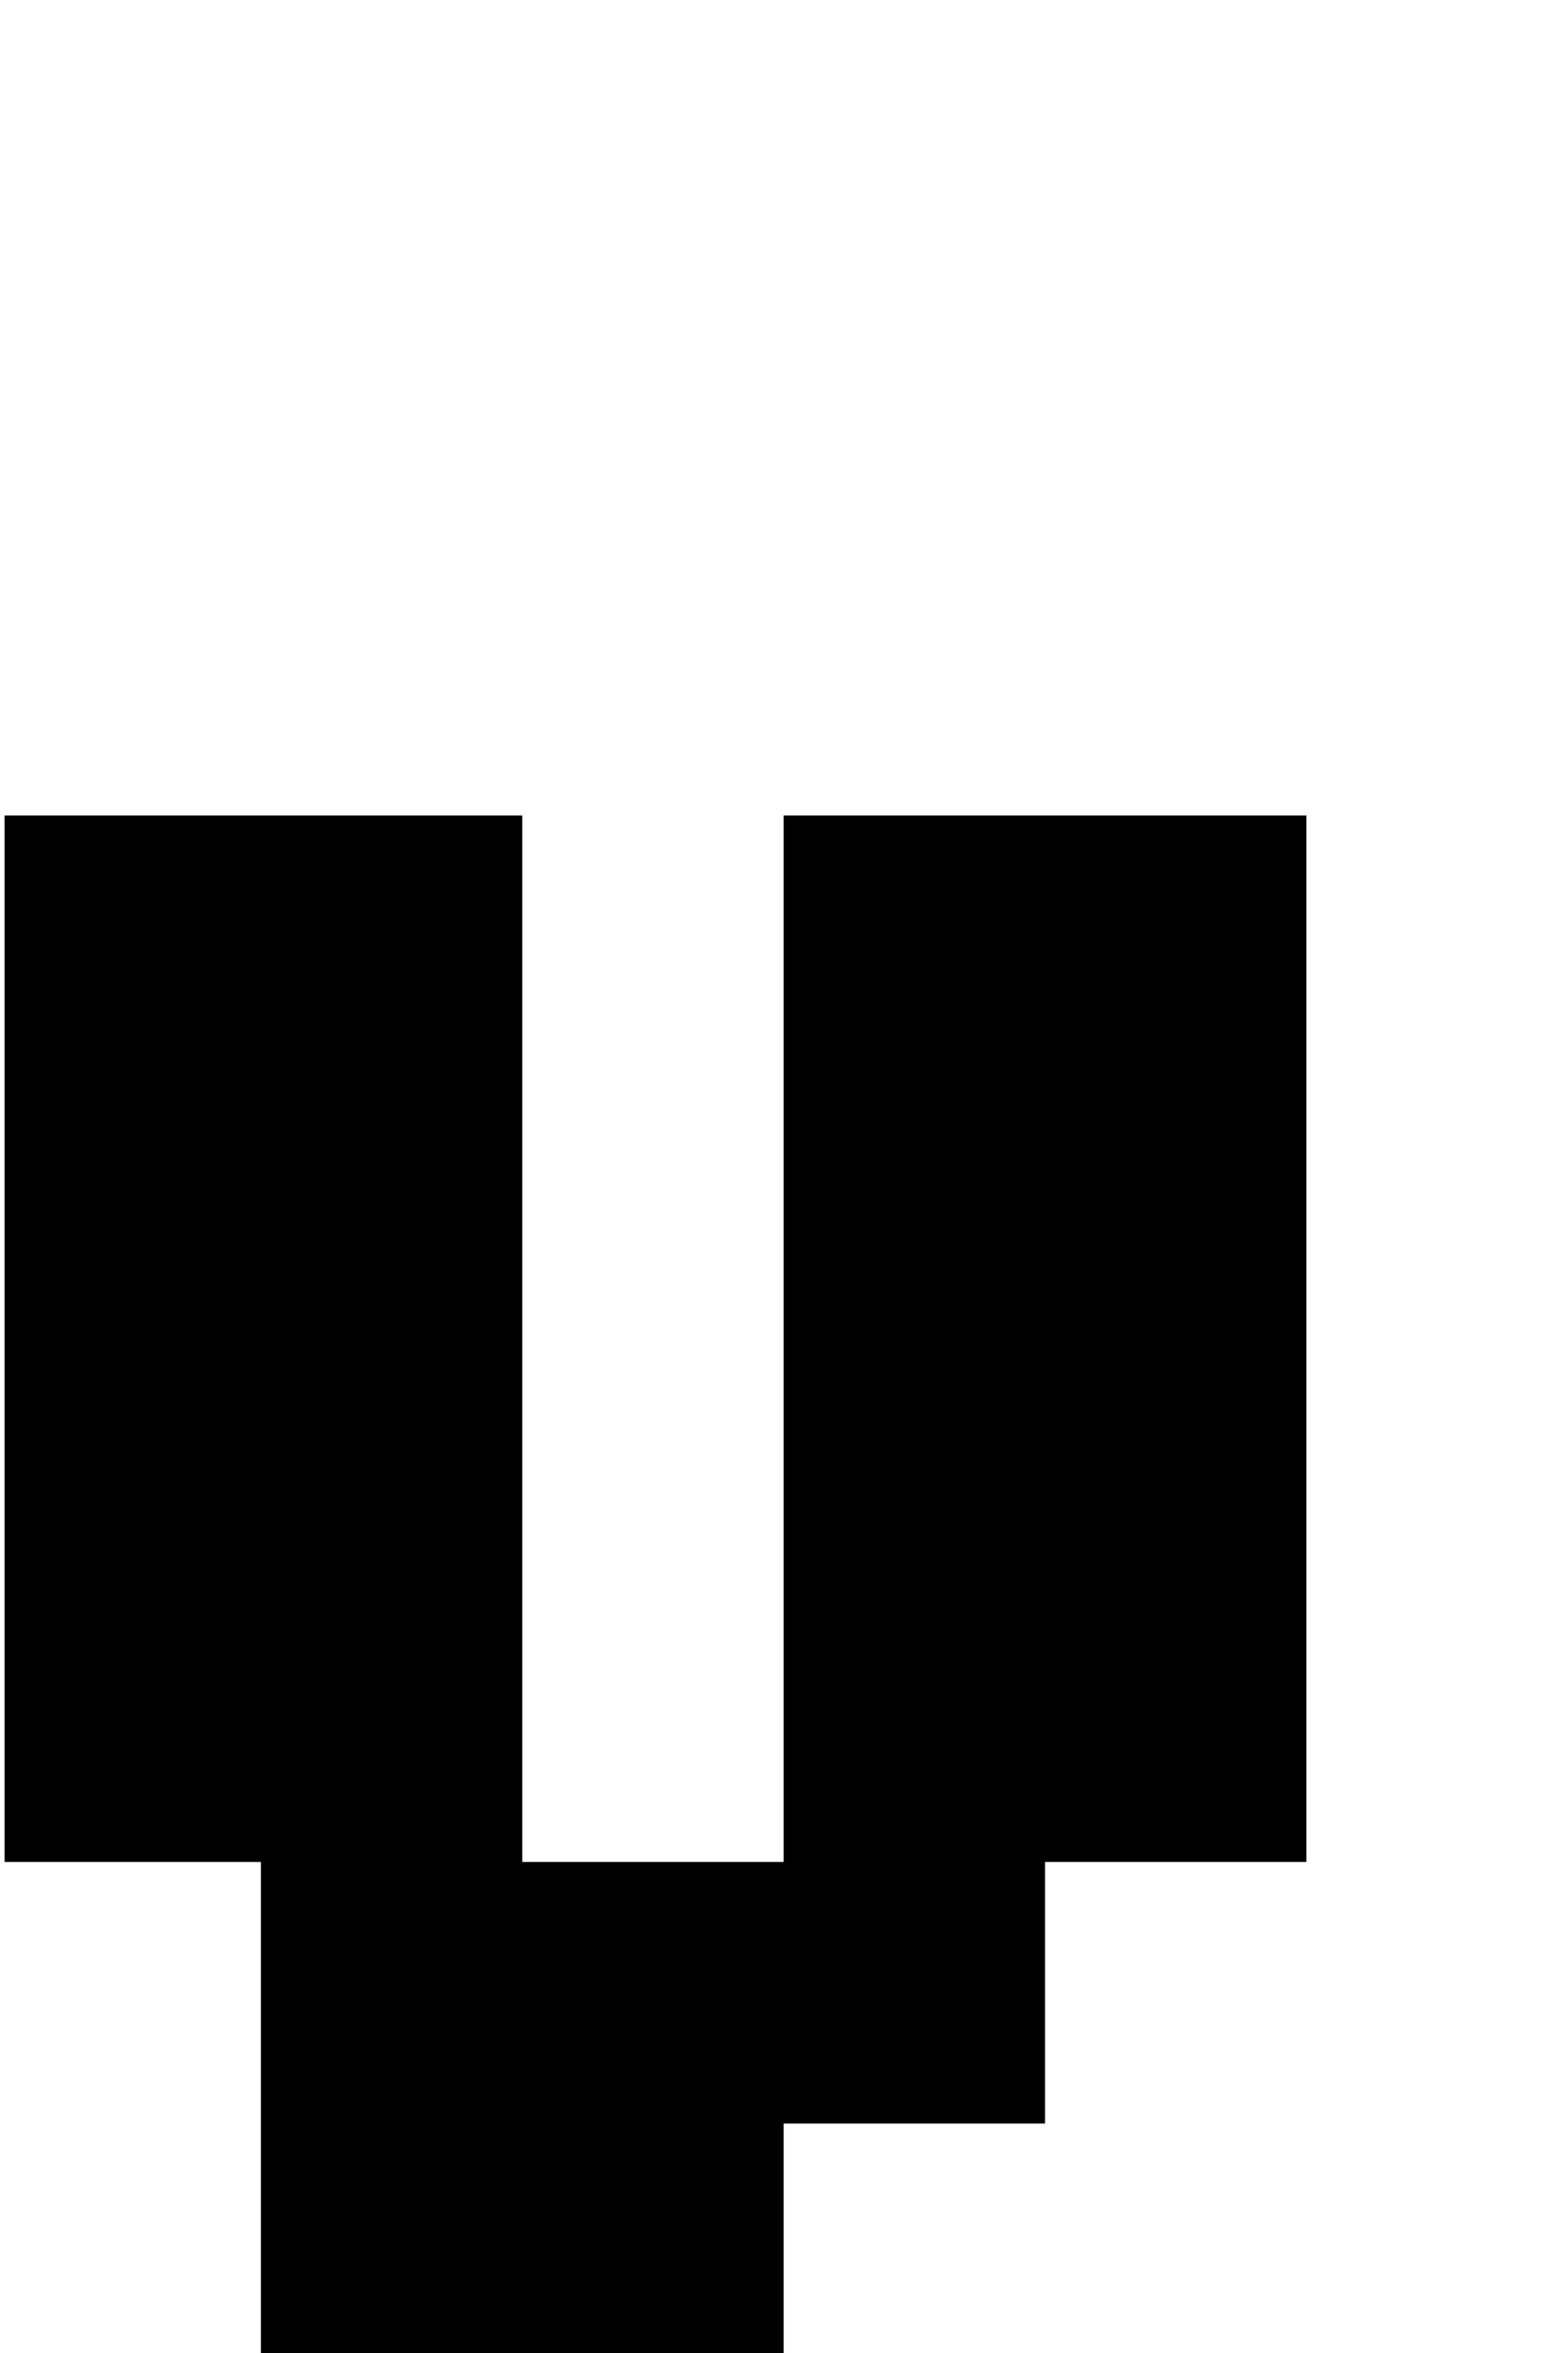 <?xml version="1.0" encoding="UTF-8" standalone="no"?>
<!DOCTYPE svg PUBLIC "-//W3C//DTD SVG 1.1//EN" "http://www.w3.org/Graphics/SVG/1.1/DTD/svg11.dtd">
<svg width="100%" height="100%" viewBox="0 0 12 18" version="1.1" xmlns="http://www.w3.org/2000/svg" xmlns:xlink="http://www.w3.org/1999/xlink" xml:space="preserve" xmlns:serif="http://www.serif.com/" style="fill-rule:evenodd;clip-rule:evenodd;stroke-linejoin:round;stroke-miterlimit:2;">
    <g transform="matrix(1,0,0,1,-106.981,-299.947)">
        <g id="Artboard20" transform="matrix(1.205,0,0,1.507,-23.124,-161.919)">
            <rect x="108" y="306.564" width="9.961" height="11.947" style="fill:none;"/>
            <clipPath id="_clip1">
                <rect x="108" y="306.564" width="9.961" height="11.947"/>
            </clipPath>
            <g clip-path="url(#_clip1)">
                <g transform="matrix(0.83,0,0,0.664,-147.672,116.732)">
                    <path d="M312,300L312,292L308,292L308,300L310,300L310,306L306,306L306,308L312,308L312,306L314,306L314,302L316,302L316,300L318,300L318,292L314,292L314,300L312,300Z"/>
                </g>
            </g>
        </g>
    </g>
</svg>
